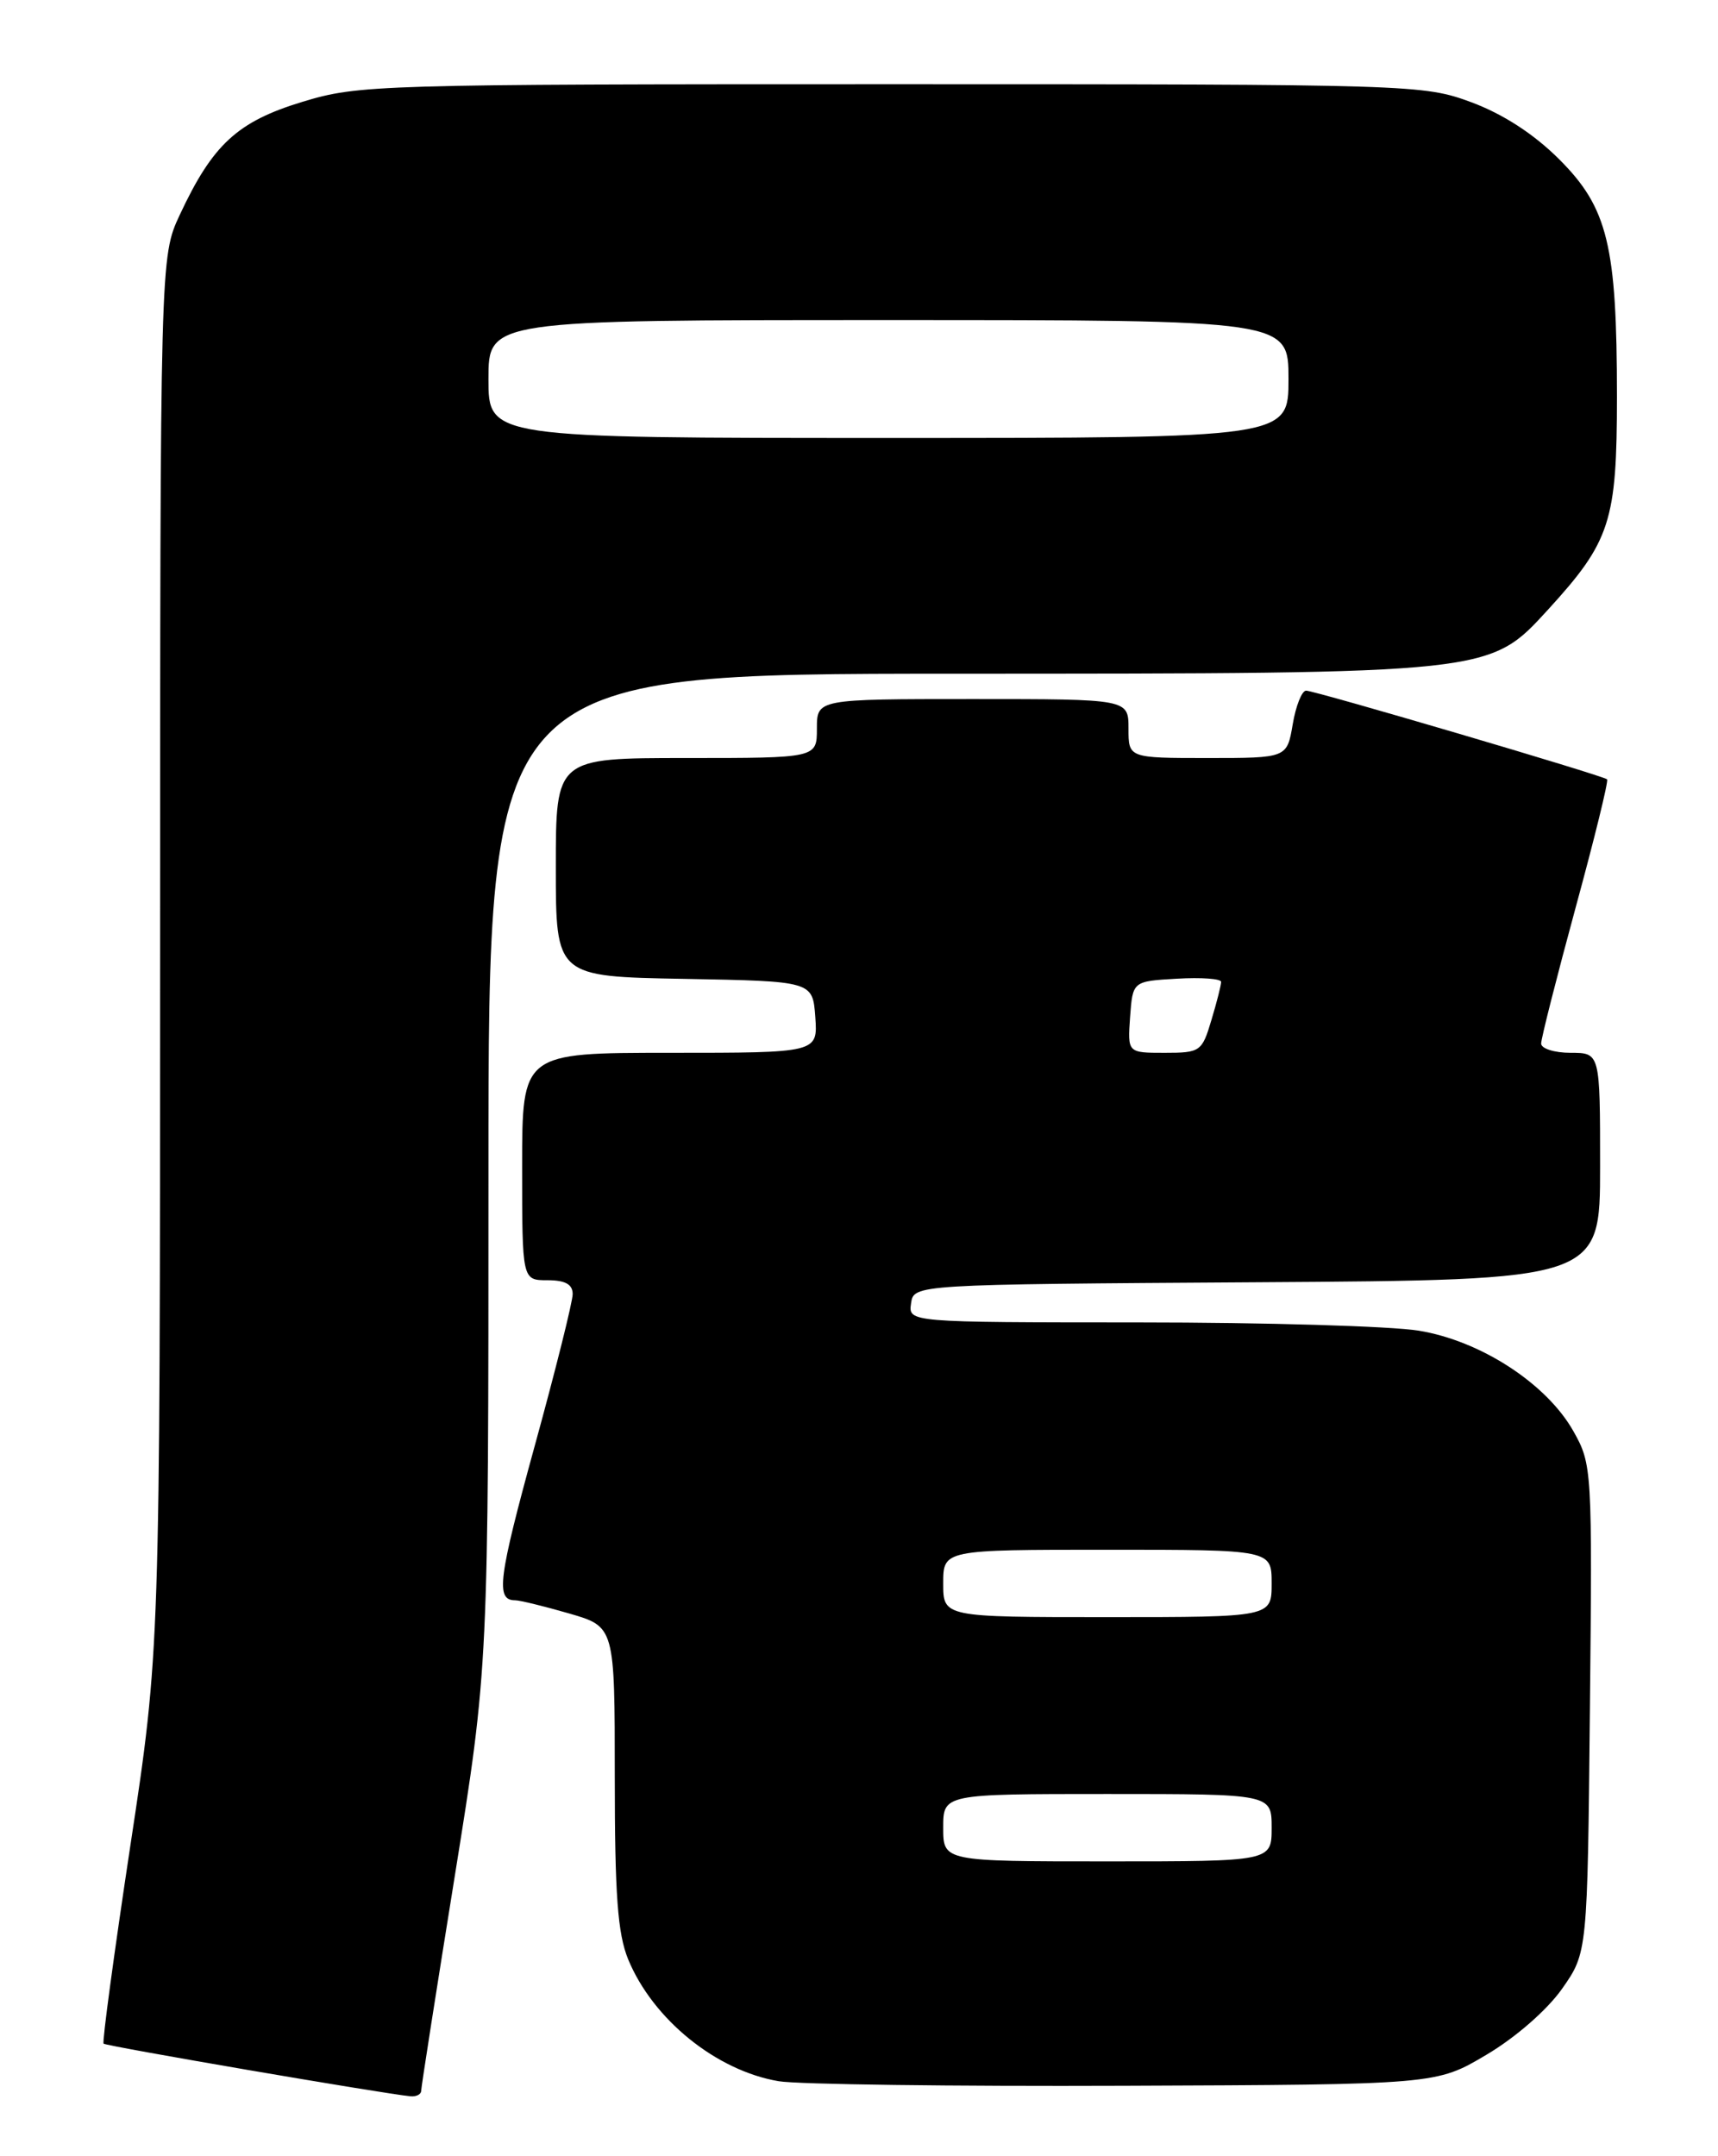 <?xml version="1.0" encoding="UTF-8" standalone="no"?>
<!DOCTYPE svg PUBLIC "-//W3C//DTD SVG 1.1//EN" "http://www.w3.org/Graphics/SVG/1.1/DTD/svg11.dtd" >
<svg xmlns="http://www.w3.org/2000/svg" xmlns:xlink="http://www.w3.org/1999/xlink" version="1.1" viewBox="0 0 204 256">
 <g >
 <path fill="currentColor"
d=" M 50.01 248.25 C 50.01 247.84 51.81 236.33 54.01 222.69 C 58.00 197.87 58.00 197.87 58.00 138.94 C 58.00 80.00 58.00 80.00 113.25 79.99 C 177.26 79.97 176.82 80.02 183.82 72.38 C 191.23 64.27 192.00 61.90 192.00 47.09 C 192.00 29.12 190.91 24.66 185.12 18.89 C 182.12 15.90 178.47 13.54 174.71 12.14 C 169.02 10.04 167.87 10.00 105.87 10.00 C 44.72 10.00 42.60 10.06 35.91 12.09 C 28.19 14.44 25.26 17.14 21.35 25.50 C 19.02 30.50 19.02 30.50 19.01 113.23 C 19.00 195.95 19.00 195.95 15.48 219.12 C 13.55 231.87 12.12 242.45 12.30 242.64 C 12.61 242.94 45.62 248.60 48.75 248.89 C 49.44 248.95 50.00 248.66 50.01 248.25 Z  M 176.50 243.96 C 179.97 241.91 183.72 238.63 185.48 236.13 C 188.50 231.83 188.50 231.83 188.79 202.88 C 189.08 174.50 189.04 173.85 186.85 169.96 C 183.68 164.30 175.83 159.19 168.47 157.99 C 165.18 157.45 150.21 157.01 135.18 157.01 C 107.86 157.00 107.86 157.00 108.18 154.75 C 108.50 152.50 108.50 152.50 149.25 152.24 C 190.00 151.98 190.00 151.98 190.00 138.49 C 190.00 125.00 190.00 125.00 186.50 125.00 C 184.57 125.00 183.00 124.50 183.00 123.90 C 183.00 123.29 184.84 116.05 187.08 107.81 C 189.33 99.57 191.02 92.70 190.83 92.53 C 190.33 92.07 156.13 82.00 155.09 82.00 C 154.59 82.00 153.87 83.80 153.50 86.00 C 152.82 90.00 152.82 90.00 143.41 90.00 C 134.00 90.00 134.00 90.00 134.00 86.50 C 134.00 83.00 134.00 83.00 115.50 83.00 C 97.00 83.00 97.00 83.00 97.00 86.50 C 97.00 90.00 97.00 90.00 81.50 90.00 C 66.00 90.00 66.00 90.00 66.00 102.97 C 66.00 115.95 66.00 115.95 81.25 116.22 C 96.50 116.50 96.50 116.50 96.81 120.75 C 97.11 125.00 97.11 125.00 79.56 125.00 C 62.00 125.00 62.00 125.00 62.00 138.50 C 62.00 152.00 62.00 152.00 65.00 152.00 C 67.12 152.00 68.00 152.48 68.00 153.65 C 68.00 154.55 65.97 162.68 63.48 171.72 C 59.16 187.44 58.84 190.00 61.16 190.00 C 61.73 190.00 64.62 190.71 67.60 191.57 C 73.00 193.14 73.00 193.14 73.00 210.95 C 73.00 224.95 73.34 229.58 74.59 232.63 C 77.53 239.76 85.05 245.85 92.46 247.10 C 94.68 247.48 113.16 247.72 133.52 247.64 C 170.54 247.50 170.54 247.50 176.50 243.96 Z  M 58.00 45.00 C 58.00 38.00 58.00 38.00 105.50 38.00 C 153.00 38.00 153.00 38.00 153.00 45.00 C 153.00 52.00 153.00 52.00 105.50 52.00 C 58.00 52.00 58.00 52.00 58.00 45.00 Z  M 112.00 217.00 C 112.00 213.00 112.00 213.00 131.50 213.00 C 151.00 213.00 151.00 213.00 151.00 217.00 C 151.00 221.00 151.00 221.00 131.50 221.00 C 112.00 221.00 112.00 221.00 112.00 217.00 Z  M 112.00 188.00 C 112.00 184.00 112.00 184.00 131.50 184.00 C 151.00 184.00 151.00 184.00 151.00 188.00 C 151.00 192.00 151.00 192.00 131.50 192.00 C 112.00 192.00 112.00 192.00 112.00 188.00 Z  M 134.19 120.75 C 134.50 116.50 134.50 116.50 139.75 116.20 C 142.64 116.03 145.00 116.20 145.00 116.58 C 145.00 116.96 144.48 119.01 143.84 121.13 C 142.73 124.86 142.52 125.00 138.28 125.00 C 133.89 125.00 133.89 125.00 134.19 120.75 Z "/>
</g>
</svg>
